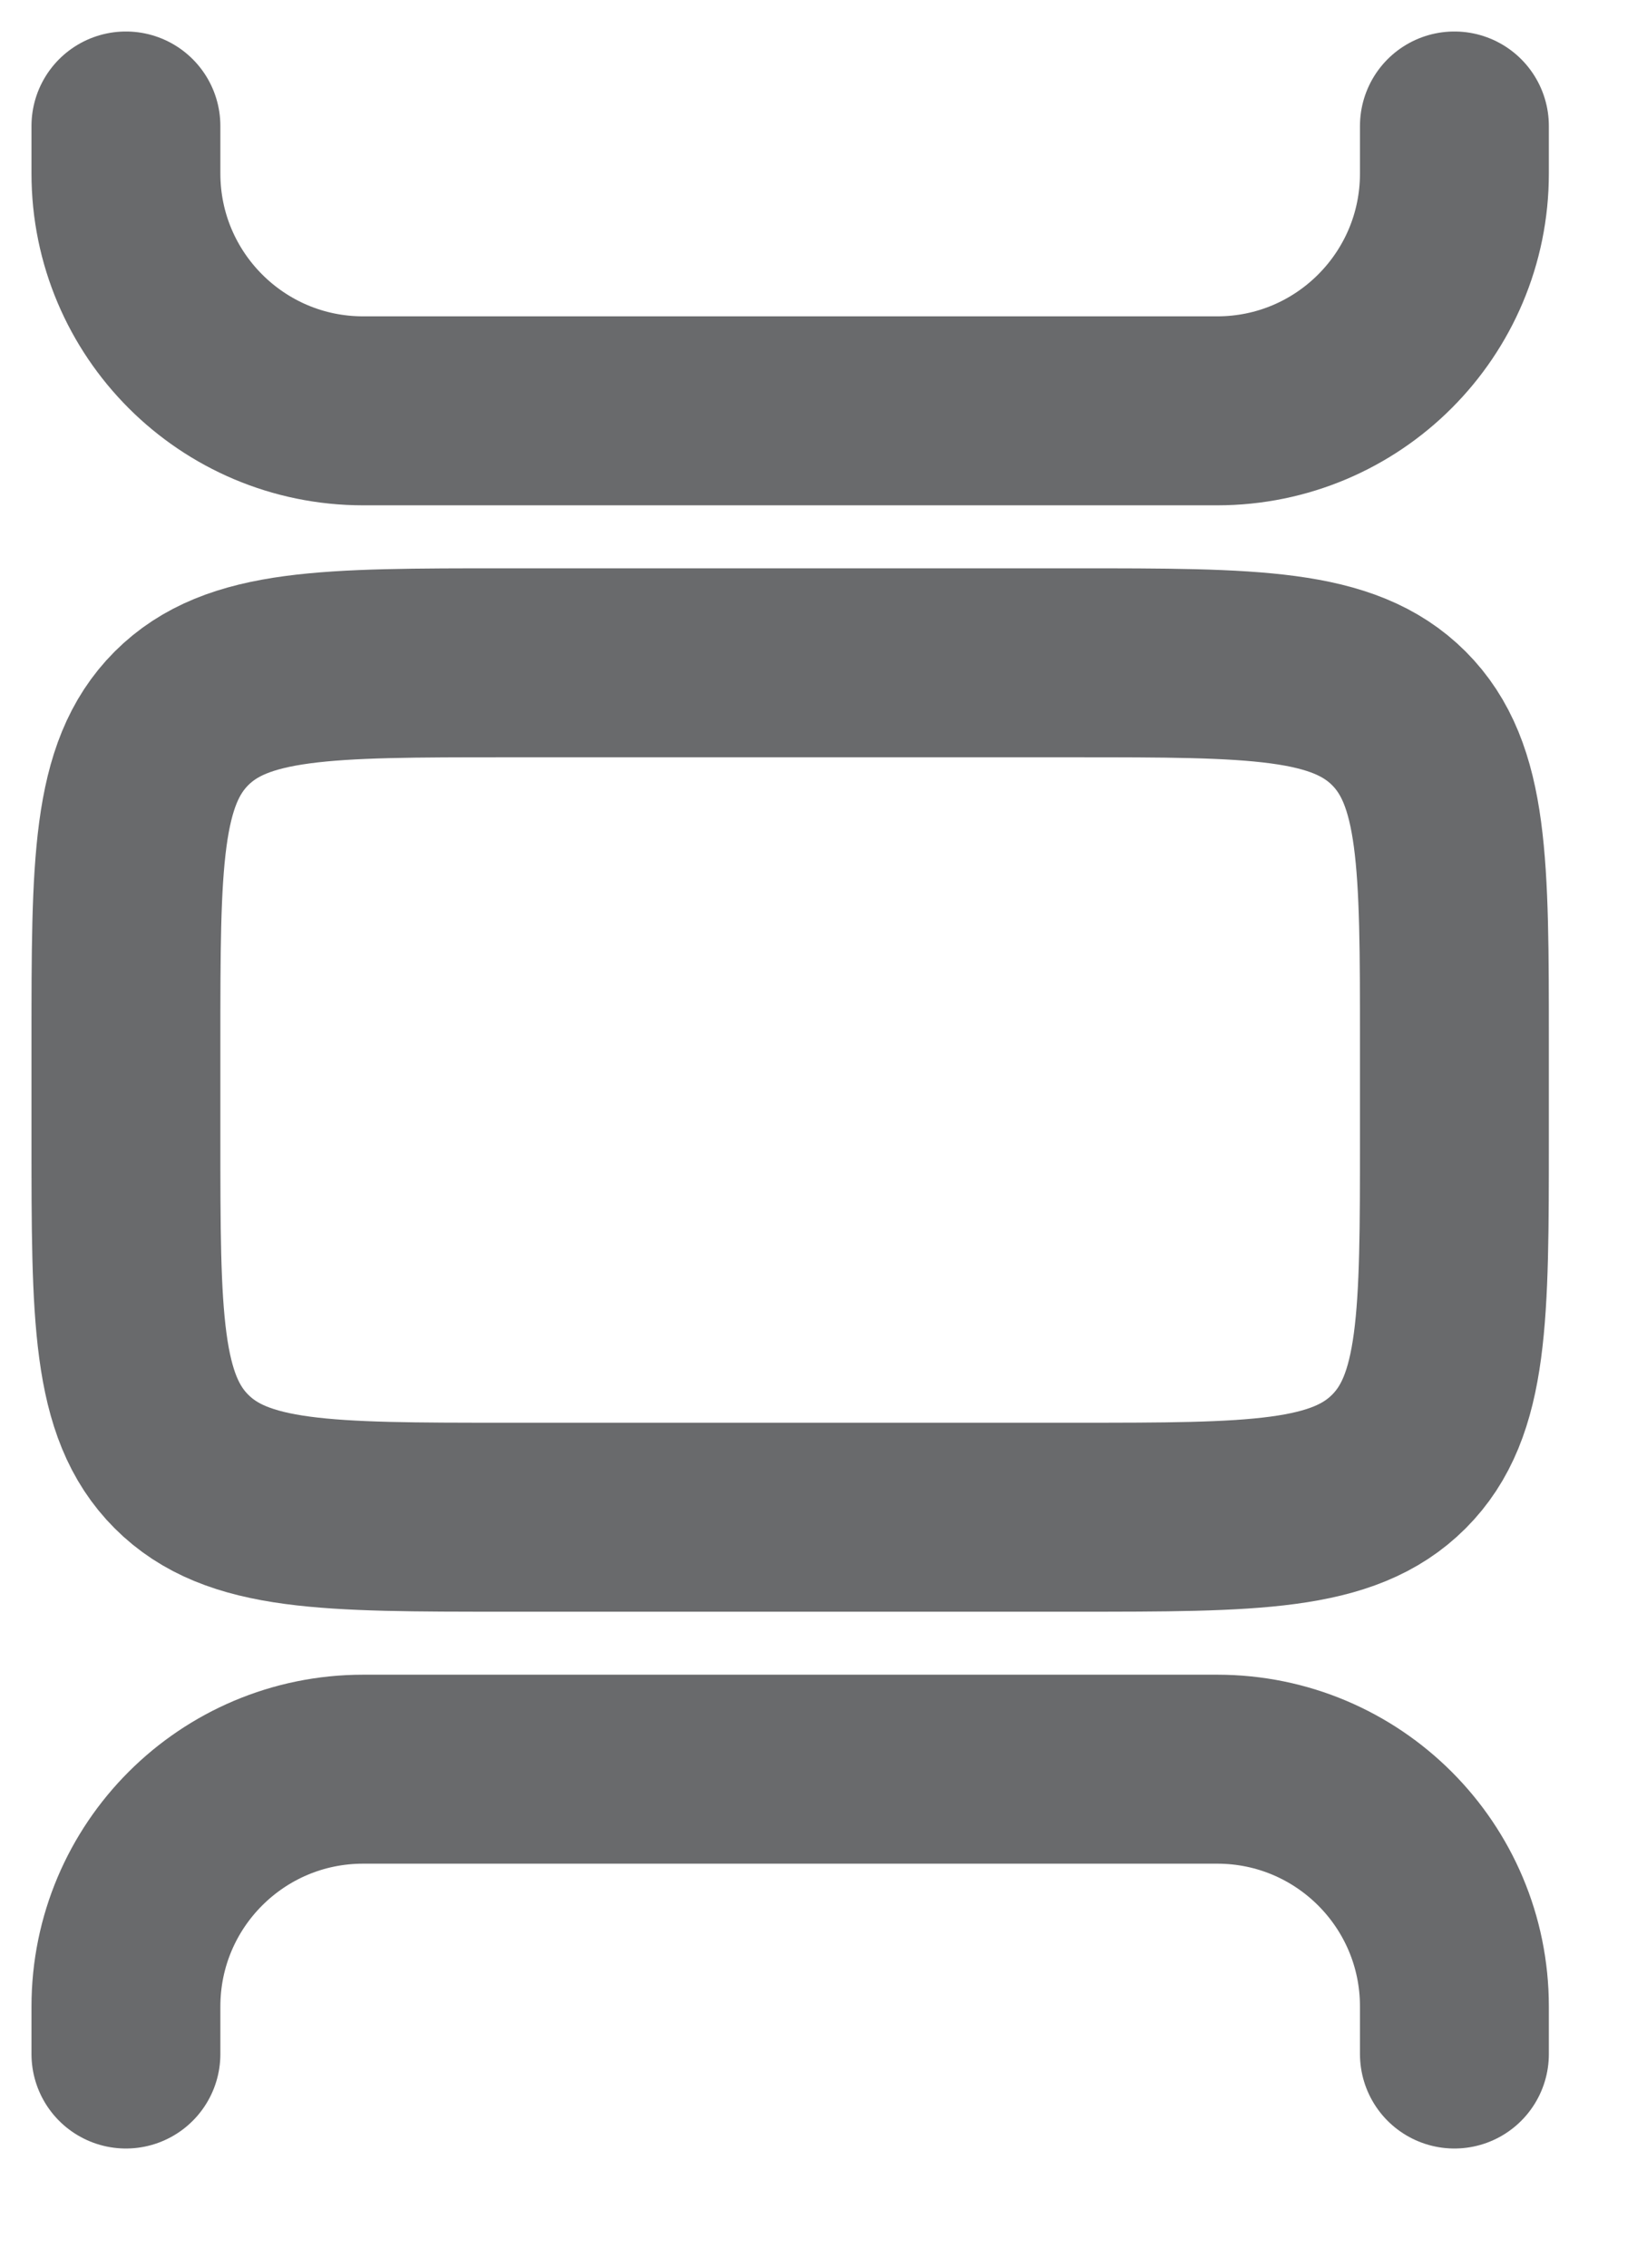 <svg width="13" height="18" viewBox="0 0 13 18" fill="none" xmlns="http://www.w3.org/2000/svg">
<path d="M11.55 1V1.377C11.55 2.417 10.707 3.261 9.666 3.261H2.884C1.843 3.261 1 2.417 1 1.377V1" stroke="#2A2C2E" stroke-opacity="0.7" stroke-width="1.5" stroke-linecap="round"/>
<path d="M1 8.275C1 6.854 1 6.144 1.441 5.702C1.883 5.261 2.593 5.261 4.014 5.261H8.536C9.957 5.261 10.667 5.261 11.109 5.702C11.55 6.144 11.55 6.854 11.55 8.275V9.029C11.55 10.45 11.55 11.16 11.109 11.601C10.667 12.043 9.957 12.043 8.536 12.043H4.014C2.593 12.043 1.883 12.043 1.441 11.601C1 11.16 1 10.45 1 9.029V8.275Z" stroke="#2A2C2E" stroke-opacity="0.7" stroke-width="1.5"/>
<path d="M11.55 16.304V15.927C11.55 14.886 10.707 14.043 9.666 14.043H2.884C1.843 14.043 1 14.886 1 15.927V16.304" stroke="#2A2C2E" stroke-opacity="0.7" stroke-width="1.5" stroke-linecap="round"/>
</svg>
